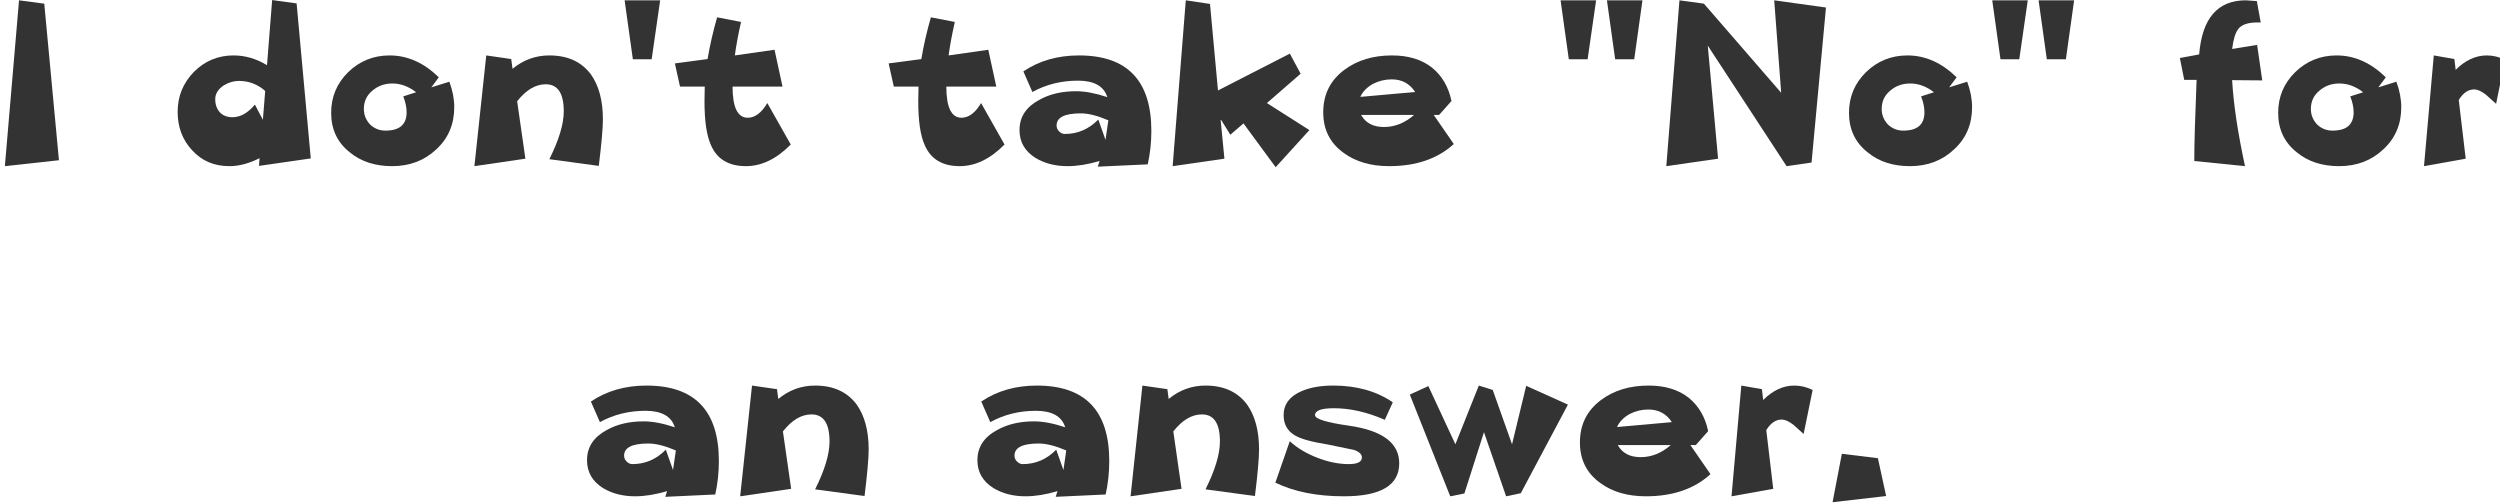 <?xml version="1.0" encoding="UTF-8" standalone="no"?>
<svg xmlns:xlink="http://www.w3.org/1999/xlink" height="30.45px" width="151.45px" xmlns="http://www.w3.org/2000/svg">
  <g transform="matrix(1.0, 0.0, 0.0, 1.0, 52.3, -3.95)">
    <g transform="matrix(1.0, 0.0, 0.0, 1.0, -63.3, 0.0)">
      <use fill="#333333" height="30.45" transform="matrix(0.312, 0.0, 0.0, 0.312, 10.0, 14.0)" width="151.45" xlink:href="#font_______W7_I0"/>
      <use fill="#333333" height="30.45" transform="matrix(0.312, 0.0, 0.0, 0.312, 21.2, 14.0)" width="151.45" xlink:href="#font_______W7_d0"/>
      <use fill="#333333" height="30.45" transform="matrix(0.312, 0.0, 0.0, 0.312, 30.5, 14.0)" width="151.45" xlink:href="#font_______W7_o0"/>
      <use fill="#333333" height="30.45" transform="matrix(0.312, 0.0, 0.0, 0.312, 39.1, 14.0)" width="151.45" xlink:href="#font_______W7_n0"/>
      <use fill="#333333" height="30.45" transform="matrix(0.312, 0.0, 0.0, 0.312, 48.2, 14.0)" width="151.45" xlink:href="#font_______W7__1"/>
      <use fill="#333333" height="30.45" transform="matrix(0.312, 0.0, 0.0, 0.312, 51.65, 14.0)" width="151.45" xlink:href="#font_______W7_t0"/>
      <use fill="#333333" height="30.45" transform="matrix(0.312, 0.0, 0.0, 0.312, 64.6, 14.0)" width="151.45" xlink:href="#font_______W7_t0"/>
      <use fill="#333333" height="30.45" transform="matrix(0.312, 0.0, 0.0, 0.312, 72.2, 14.0)" width="151.45" xlink:href="#font_______W7_a0"/>
      <use fill="#333333" height="30.45" transform="matrix(0.312, 0.0, 0.0, 0.312, 81.4, 14.0)" width="151.45" xlink:href="#font_______W7_k0"/>
      <use fill="#333333" height="30.45" transform="matrix(0.312, 0.0, 0.0, 0.312, 90.6, 14.0)" width="151.45" xlink:href="#font_______W7_e0"/>
      <use fill="#333333" height="30.45" transform="matrix(0.312, 0.0, 0.0, 0.312, 104.9, 14.0)" width="151.45" xlink:href="#font_______W7__2"/>
      <use fill="#333333" height="30.45" transform="matrix(0.312, 0.0, 0.0, 0.312, 111.15, 14.0)" width="151.45" xlink:href="#font_______W7_N0"/>
      <use fill="#333333" height="30.45" transform="matrix(0.312, 0.0, 0.0, 0.312, 122.45, 14.0)" width="151.45" xlink:href="#font_______W7_o0"/>
      <use fill="#333333" height="30.45" transform="matrix(0.312, 0.0, 0.0, 0.312, 131.05, 14.0)" width="151.45" xlink:href="#font_______W7__2"/>
      <use fill="#333333" height="30.45" transform="matrix(0.312, 0.0, 0.0, 0.312, 142.65, 14.0)" width="151.45" xlink:href="#font_______W7_f0"/>
      <use fill="#333333" height="30.45" transform="matrix(0.312, 0.0, 0.0, 0.312, 148.45, 14.0)" width="151.45" xlink:href="#font_______W7_o0"/>
      <use fill="#333333" height="30.45" transform="matrix(0.312, 0.0, 0.0, 0.312, 157.05, 14.0)" width="151.45" xlink:href="#font_______W7_r0"/>
    </g>
    <g transform="matrix(1.0, 0.0, 0.0, 1.0, -63.3, 0.0)">
      <use fill="#333333" height="30.45" transform="matrix(0.312, 0.0, 0.0, 0.312, 46.0, 34.0)" width="151.45" xlink:href="#font_______W7_a0"/>
      <use fill="#333333" height="30.45" transform="matrix(0.312, 0.0, 0.0, 0.312, 55.2, 34.0)" width="151.45" xlink:href="#font_______W7_n0"/>
      <use fill="#333333" height="30.45" transform="matrix(0.312, 0.0, 0.0, 0.312, 69.65, 34.0)" width="151.45" xlink:href="#font_______W7_a0"/>
      <use fill="#333333" height="30.45" transform="matrix(0.312, 0.0, 0.0, 0.312, 78.85, 34.0)" width="151.45" xlink:href="#font_______W7_n0"/>
      <use fill="#333333" height="30.45" transform="matrix(0.312, 0.0, 0.0, 0.312, 87.95, 34.0)" width="151.45" xlink:href="#font_______W7_s0"/>
      <use fill="#333333" height="30.45" transform="matrix(0.312, 0.0, 0.0, 0.312, 96.25, 34.0)" width="151.45" xlink:href="#font_______W7_w0"/>
      <use fill="#333333" height="30.45" transform="matrix(0.312, 0.0, 0.0, 0.312, 106.15, 34.0)" width="151.45" xlink:href="#font_______W7_e0"/>
      <use fill="#333333" height="30.45" transform="matrix(0.312, 0.0, 0.0, 0.312, 115.1, 34.0)" width="151.45" xlink:href="#font_______W7_r0"/>
      <use fill="#333333" height="30.45" transform="matrix(0.312, 0.0, 0.0, 0.312, 121.05, 34.0)" width="151.45" xlink:href="#font_______W7_.0"/>
    </g>
  </g>
  <defs>
    <g id="font_______W7_I0">
      <path d="M11.8 -31.5 L11.8 -31.5 6.9 -32.15 4.15 0.05 14.65 -1.1 11.8 -31.5" fill-rule="evenodd" stroke="none"/>
    </g>
    <g id="font_______W7_d0">
      <path d="M18.35 -8.95 L18.35 -8.95 16.8 -11.9 Q14.75 -9.45 12.45 -9.45 10.9 -9.45 10.0 -10.4 9.1 -11.4 9.1 -12.95 9.1 -14.5 10.7 -15.6 12.15 -16.5 13.7 -16.5 16.6 -16.5 18.8 -14.55 L18.35 -8.95 M24.9 -31.55 L24.9 -31.55 20.15 -32.2 19.15 -19.55 Q16.05 -21.45 12.65 -21.45 8.15 -21.45 4.95 -18.25 1.8 -15.0 1.8 -10.5 1.8 -6.05 4.6 -3.05 7.4 0.05 11.85 0.05 14.65 0.05 17.7 -1.5 L17.6 0.0 27.65 -1.45 24.9 -31.55" fill-rule="evenodd" stroke="none"/>
    </g>
    <g id="font_______W7_o0">
      <path d="M15.8 -13.5 L15.8 -13.5 Q16.45 -11.85 16.45 -10.4 16.45 -6.85 12.35 -6.85 10.6 -6.85 9.35 -8.05 8.15 -9.35 8.15 -11.05 8.15 -13.25 9.8 -14.6 11.4 -16.0 13.7 -16.0 16.1 -16.0 18.3 -14.3 L15.8 -13.5 M25.7 -11.4 L25.7 -11.4 Q25.7 -13.8 24.75 -16.35 L21.25 -15.25 22.7 -17.2 Q18.35 -21.45 13.15 -21.45 8.45 -21.45 5.1 -18.2 1.8 -14.95 1.8 -10.3 1.8 -5.5 5.4 -2.65 8.65 0.05 13.65 0.05 18.75 0.05 22.2 -3.2 25.7 -6.4 25.7 -11.4" fill-rule="evenodd" stroke="none"/>
    </g>
    <g id="font_______W7_n0">
      <path d="M27.0 -9.05 L27.0 -9.05 Q27.0 -14.5 24.65 -17.8 21.9 -21.45 16.6 -21.45 12.6 -21.45 9.45 -18.85 L9.2 -20.75 4.35 -21.45 2.05 0.05 11.95 -1.4 10.35 -12.55 Q12.95 -15.85 15.9 -15.85 19.4 -15.85 19.4 -10.6 19.4 -6.9 16.6 -1.3 L26.2 0.0 Q27.0 -6.5 27.0 -9.05" fill-rule="evenodd" stroke="none"/>
    </g>
    <g id="font_______W7__1">
      <path d="M2.05 -32.15 L2.05 -32.15 3.65 -20.7 7.3 -20.7 8.95 -32.15 2.05 -32.15" fill-rule="evenodd" stroke="none"/>
    </g>
    <g id="font_______W7_t0">
      <path d="M18.7 -12.2 L18.7 -12.2 Q17.0 -9.35 14.9 -9.35 11.95 -9.35 11.95 -15.4 L21.65 -15.4 20.1 -22.55 12.4 -21.45 Q12.75 -24.2 13.6 -27.95 L8.95 -28.85 Q7.75 -24.65 7.1 -20.75 L0.75 -19.9 1.75 -15.4 6.55 -15.4 6.5 -12.55 Q6.5 -6.8 7.75 -4.05 9.5 0.05 14.55 0.05 19.1 0.05 23.25 -4.15 L18.7 -12.2" fill-rule="evenodd" stroke="none"/>
    </g>
    <g id="font_______W7_a0">
      <path d="M19.05 -8.85 L19.05 -8.85 18.5 -5.05 17.1 -9.0 Q14.35 -6.2 10.6 -6.2 9.95 -6.2 9.45 -6.75 9.0 -7.2 9.0 -7.85 9.0 -10.2 13.7 -10.2 15.9 -10.2 19.05 -8.85 M27.4 -6.8 L27.4 -6.8 Q27.4 -21.45 13.35 -21.45 7.15 -21.45 2.55 -18.35 L4.3 -14.35 Q8.3 -16.55 13.15 -16.55 17.85 -16.55 18.85 -13.35 15.4 -14.5 12.8 -14.5 8.6 -14.5 5.6 -12.8 1.8 -10.75 1.8 -6.95 1.8 -3.5 4.9 -1.55 7.55 0.05 11.15 0.05 13.95 0.05 17.35 -0.95 L17.0 0.15 26.7 -0.3 Q27.4 -3.45 27.4 -6.8" fill-rule="evenodd" stroke="none"/>
    </g>
    <g id="font_______W7_k0">
      <path d="M20.35 -12.2 L20.35 -12.2 26.9 -17.9 24.8 -21.8 10.85 -14.65 9.3 -31.45 4.6 -32.15 2.05 0.05 12.1 -1.4 11.35 -9.1 13.25 -6.05 15.8 -8.25 22.05 0.25 28.6 -6.95 20.35 -12.2" fill-rule="evenodd" stroke="none"/>
    </g>
    <g id="font_______W7_e0">
      <path d="M19.45 -9.9 L19.45 -9.9 Q16.75 -7.55 13.6 -7.55 10.45 -7.55 9.15 -9.9 L19.45 -9.9 M9.0 -13.4 L9.0 -13.4 Q9.7 -14.95 11.5 -15.95 13.2 -16.8 15.1 -16.8 18.05 -16.8 19.65 -14.35 L9.0 -13.4 M23.25 -9.9 L23.25 -9.9 24.3 -9.9 26.7 -12.6 Q25.85 -16.7 22.9 -19.1 19.9 -21.45 15.15 -21.45 9.65 -21.45 5.9 -18.65 1.8 -15.6 1.8 -10.4 1.8 -5.35 5.8 -2.5 9.3 0.05 14.6 0.05 22.45 0.05 27.15 -4.25 L23.25 -9.9" fill-rule="evenodd" stroke="none"/>
    </g>
    <g id="font_______W7__2">
      <path d="M2.05 -32.15 L2.05 -32.15 3.65 -20.7 7.3 -20.7 8.95 -32.15 2.05 -32.15 M11.05 -32.15 L11.05 -32.15 12.65 -20.7 16.35 -20.7 17.95 -32.15 11.05 -32.15" fill-rule="evenodd" stroke="none"/>
    </g>
    <g id="font_______W7_N0">
      <path d="M23.5 -32.15 L23.5 -32.15 24.85 -14.2 9.85 -31.5 5.1 -32.15 2.55 0.05 12.6 -1.4 10.6 -23.35 25.9 0.05 30.75 -0.65 33.55 -30.75 23.5 -32.15" fill-rule="evenodd" stroke="none"/>
    </g>
    <g id="font_______W7_f0">
      <path d="M16.3 -23.5 L16.3 -23.5 11.45 -22.7 Q11.8 -25.5 12.65 -26.6 13.65 -27.85 16.3 -27.85 L17.0 -27.85 16.25 -32.0 14.1 -32.15 Q5.9 -32.15 5.05 -21.65 L1.3 -20.95 2.15 -16.7 4.55 -16.7 Q4.1 -5.65 4.1 -0.95 L13.95 0.05 Q11.85 -9.65 11.45 -16.65 L17.3 -16.6 16.3 -23.5" fill-rule="evenodd" stroke="none"/>
    </g>
    <g id="font_______W7_r0">
      <path d="M18.3 -20.6 L18.3 -20.6 Q16.55 -21.45 14.75 -21.45 11.5 -21.45 8.7 -18.65 L8.45 -20.75 4.45 -21.45 2.55 0.05 10.65 -1.4 9.3 -12.8 Q10.55 -14.85 12.3 -14.85 13.25 -14.85 14.55 -13.85 L16.55 -12.05 18.3 -20.6" fill-rule="evenodd" stroke="none"/>
    </g>
    <g id="font_______W7_s0">
      <path d="M25.05 -6.35 L25.05 -6.35 Q25.05 -12.25 15.35 -13.65 8.7 -14.6 8.7 -15.7 8.7 -17.05 12.35 -17.05 17.1 -17.05 22.25 -14.8 L23.8 -18.2 Q19.05 -21.45 12.25 -21.45 8.55 -21.45 6.05 -20.35 2.6 -18.85 2.6 -15.7 2.6 -13.1 4.75 -11.8 6.5 -10.75 10.95 -10.05 L16.3 -8.95 Q17.8 -8.4 17.8 -7.5 17.8 -6.2 15.25 -6.2 12.3 -6.2 9.1 -7.45 5.9 -8.7 3.8 -10.65 L1.0 -2.6 Q6.45 0.05 14.3 0.05 25.05 0.05 25.05 -6.35" fill-rule="evenodd" stroke="none"/>
    </g>
    <g id="font_______W7_w0">
      <path d="M23.1 -21.4 L23.1 -21.4 20.35 -10.05 16.6 -20.6 13.9 -21.45 9.35 -10.05 4.1 -21.35 0.5 -19.7 8.35 0.05 11.1 -0.5 14.9 -12.4 19.2 0.05 22.05 -0.55 31.2 -17.75 23.1 -21.4" fill-rule="evenodd" stroke="none"/>
    </g>
    <g id="font_______W7_.0">
      <path d="M11.9 -7.35 L11.9 -7.35 4.9 -8.2 3.1 1.2 13.5 0.0 11.9 -7.35" fill-rule="evenodd" stroke="none"/>
    </g>
  </defs>
</svg>
